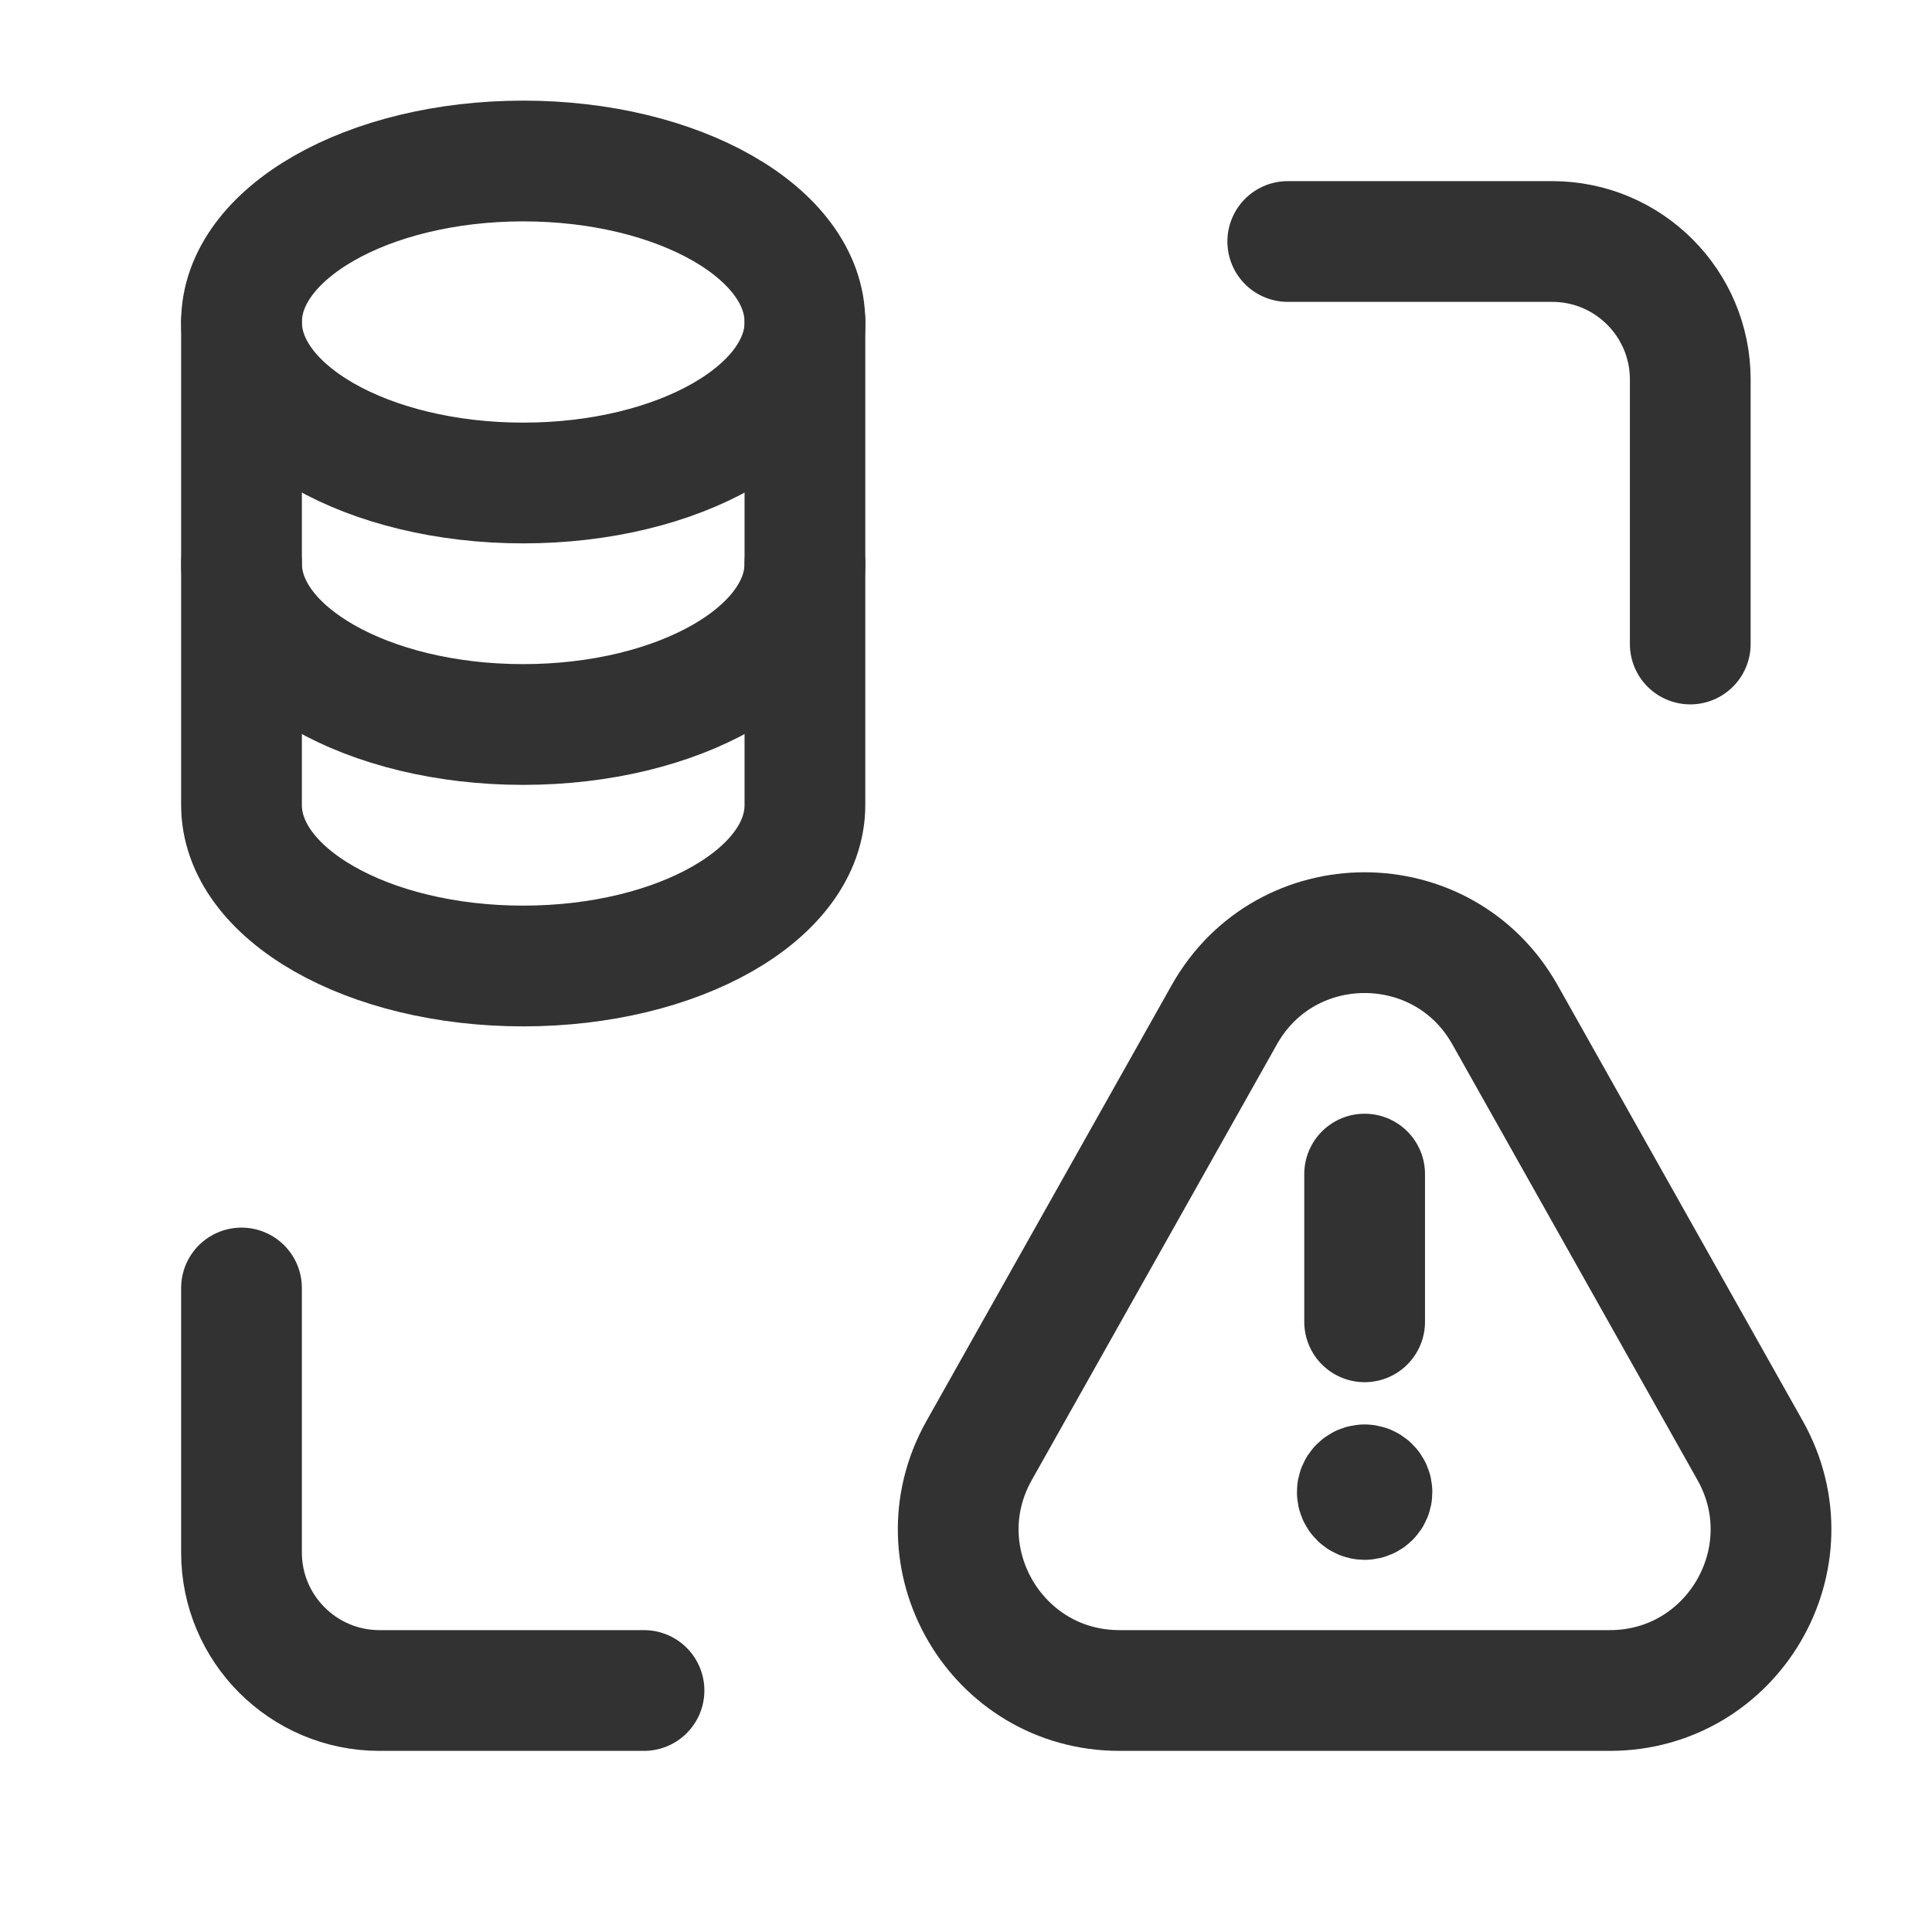 <?xml version="1.0" encoding="UTF-8"?><svg version="1.1" viewBox="0 0 24 24" xmlns="http://www.w3.org/2000/svg" xmlns:xlink="http://www.w3.org/1999/xlink"><!--Generated by IJSVG (https://github.com/iconjar/IJSVG)--><g fill="none"><path d="M0,0h24v24h-24v-24Z"></path><path stroke="#323232" stroke-linecap="round" stroke-linejoin="round" stroke-width="1.5" d="M15.997,3h3.286c0.946,0 1.714,0.768 1.714,1.714v3.286"></path><path stroke="#323232" stroke-linecap="round" stroke-linejoin="round" stroke-width="1.5" d="M9.999,7c0,1.105 -1.567,2 -3.5,2c-1.933,0 -3.499,-0.896 -3.499,-2"></path><path stroke="#323232" stroke-linecap="round" stroke-linejoin="round" stroke-width="1.5" d="M3,4c0,1.105 1.567,2 3.5,2c1.933,0 3.5,-0.895 3.5,-2"></path><path stroke="#323232" stroke-linecap="round" stroke-linejoin="round" stroke-width="1.5" d="M3,4c0.001,-1.104 1.568,-2 3.5,-2c1.932,0 3.5,0.895 3.499,2v6c0,1.105 -1.567,2 -3.5,2c-1.933,0 -3.499,-0.896 -3.499,-2v-6Z"></path><path stroke="#323232" stroke-linecap="round" stroke-linejoin="round" stroke-width="1.5" d="M8,21h-3.286c-0.946,0 -1.714,-0.768 -1.714,-1.714v-3.286"></path><path stroke="#323232" stroke-linecap="round" stroke-linejoin="round" stroke-width="1.5" d="M18.695,12.605l3.046,5.414c0.749,1.334 -0.214,2.981 -1.744,2.981h-6.091c-1.53,0 -2.493,-1.647 -1.743,-2.981l3.046,-5.414c0.764,-1.359 2.721,-1.359 3.486,1.77636e-15Z"></path><path stroke="#323232" stroke-linecap="round" stroke-linejoin="round" stroke-width="1.5" d="M16.952,16.42v-1.835"></path><path stroke="#323232" stroke-linecap="round" stroke-linejoin="round" stroke-width="1.5" d="M16.951,18.445c-0.05,0 -0.091,0.041 -0.09,0.091c0,0.05 0.041,0.091 0.091,0.091c0.05,0 0.091,-0.041 0.091,-0.091c0,-0.05 -0.041,-0.091 -0.092,-0.091"></path></g></svg>
